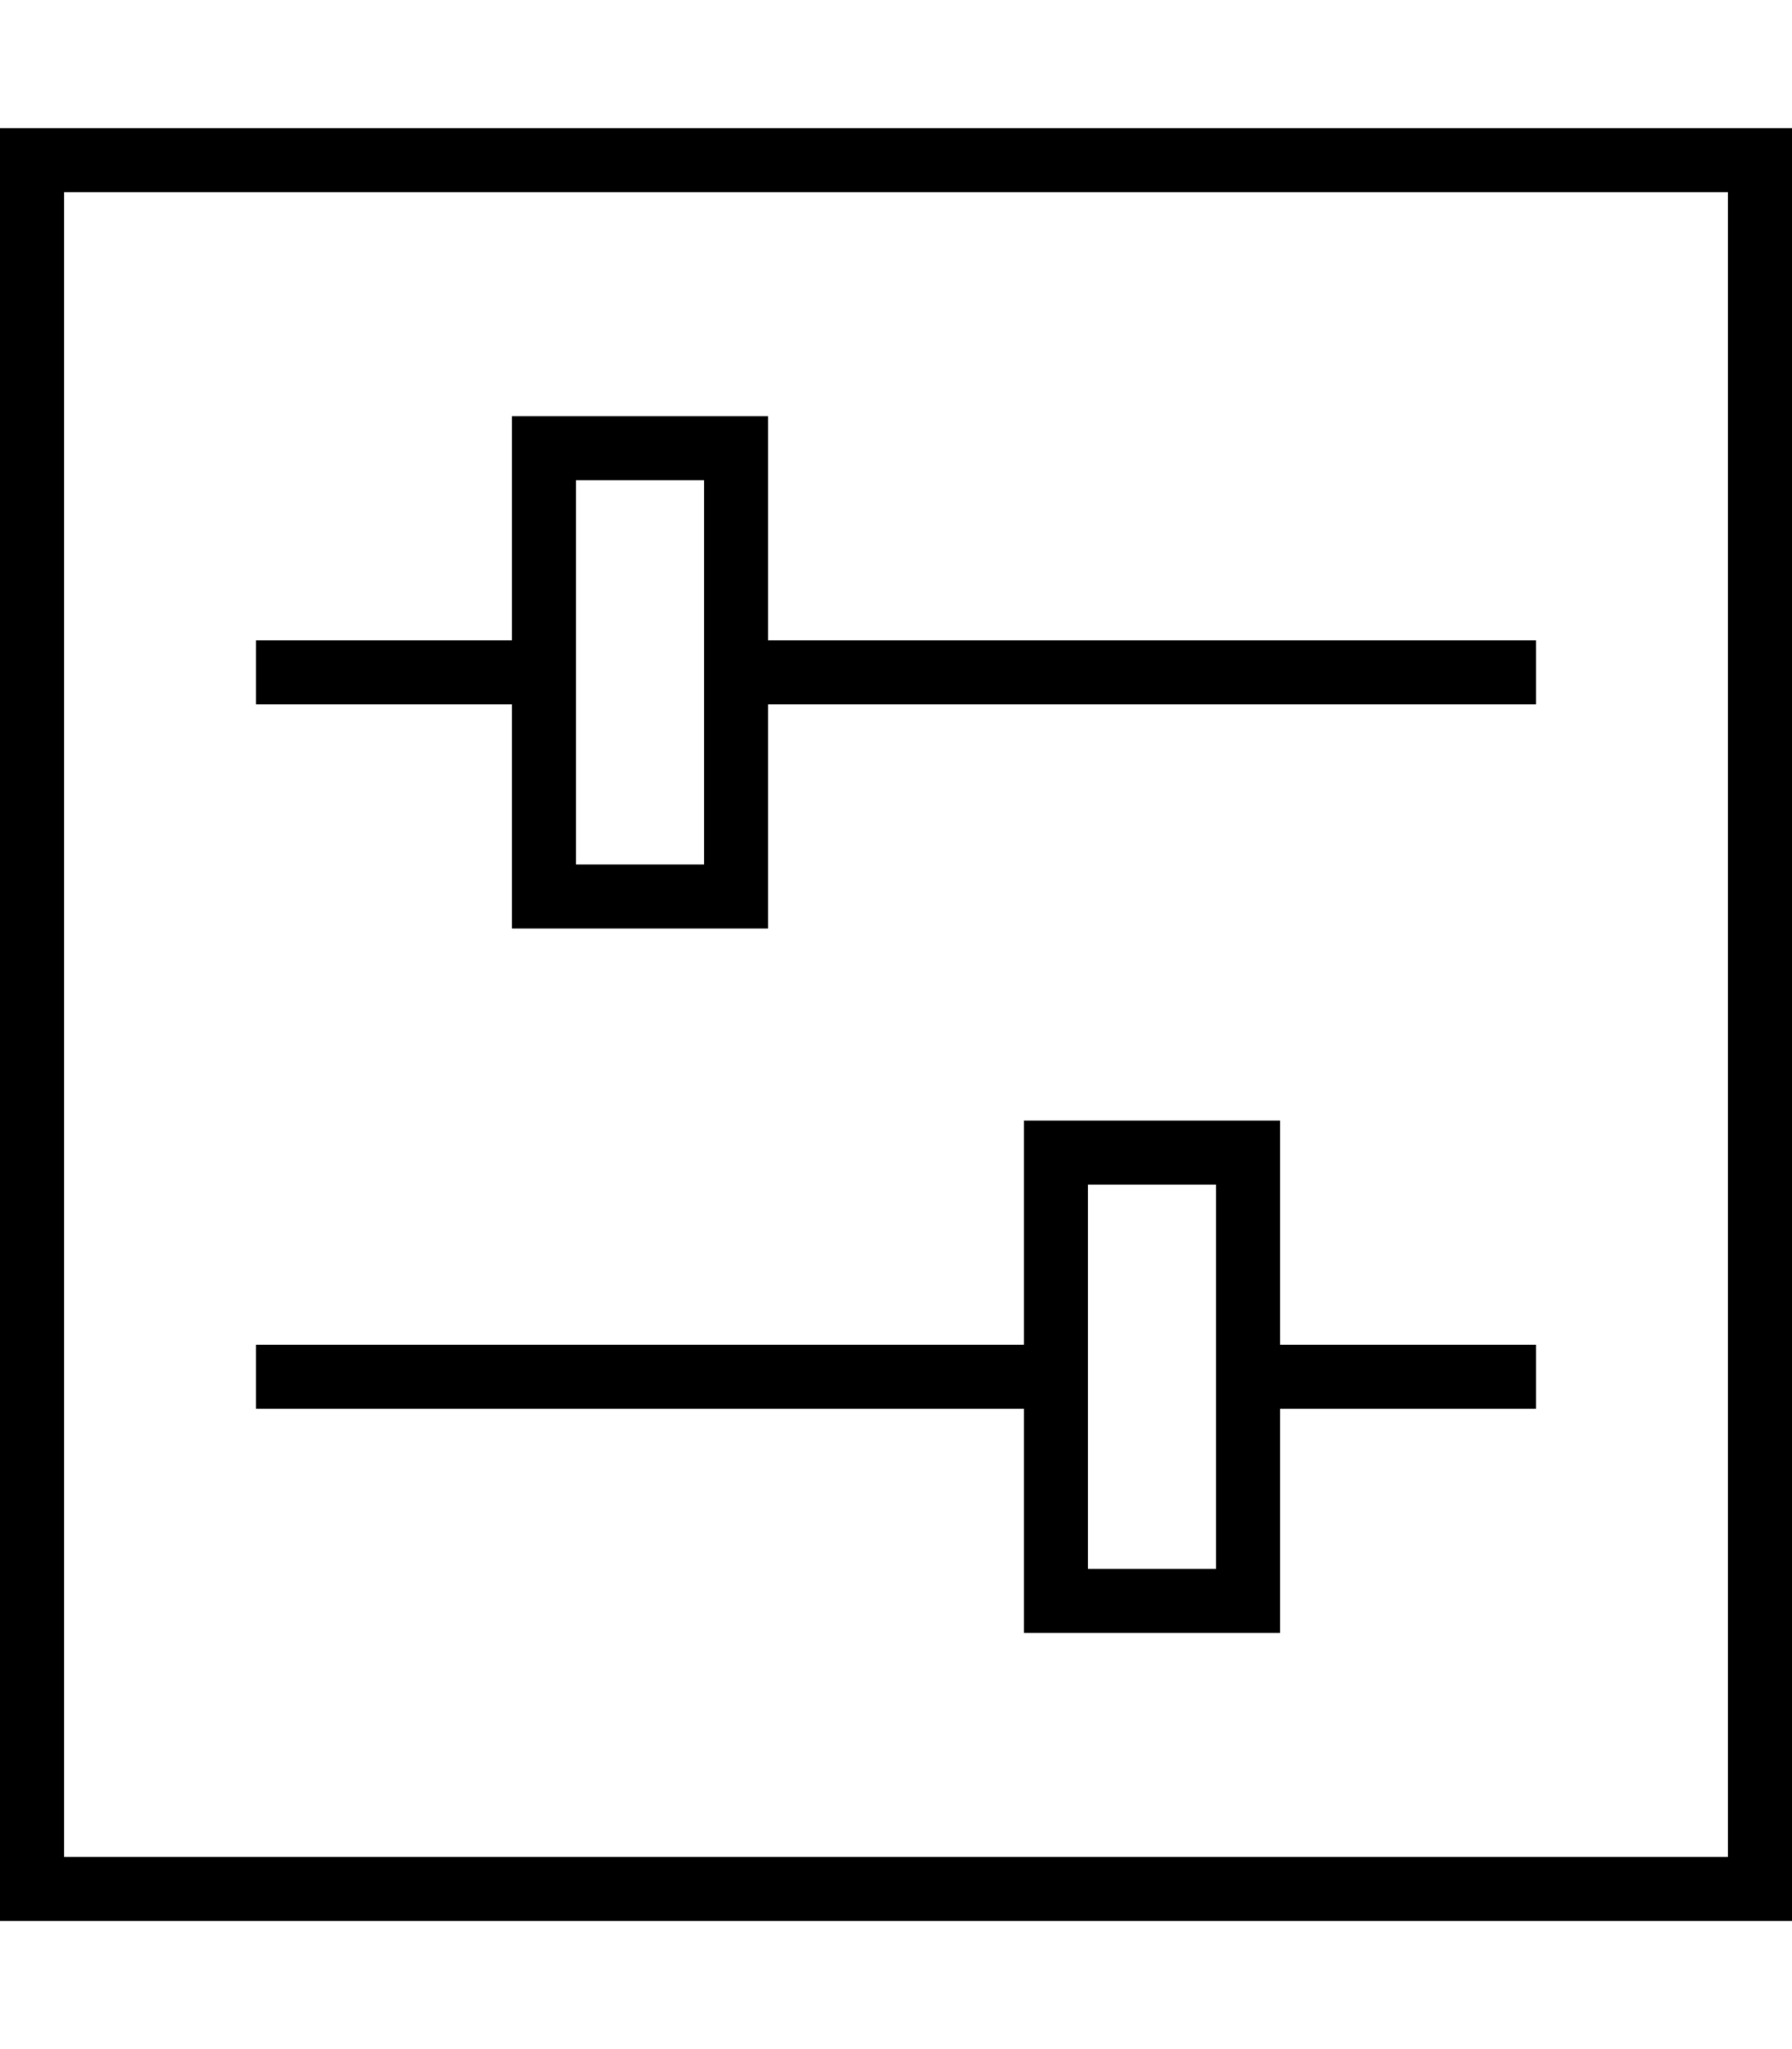 <svg xmlns="http://www.w3.org/2000/svg" viewBox="0 0 448 512"><!--! Font Awesome Pro 7.1.0 by @fontawesome - https://fontawesome.com License - https://fontawesome.com/license (Commercial License) Copyright 2025 Fonticons, Inc. --><path fill="currentColor" d="M432 48l-416 0 0 416 416 0 0-416zm16 416l0 16-448 0 0-448 448 0 0 432zM384 336l0 16-64 0 0 56-64 0 0-56-192 0 0-16 192 0 0-56 64 0 0 56 64 0zM272 352l0 40 32 0 0-96-32 0 0 56zM376 160l8 0 0 16-192 0 0 56-64 0 0-56-64 0 0-16 64 0 0-56 64 0 0 56 184 0zM176 176l0-56-32 0 0 96 32 0 0-40z"/></svg>